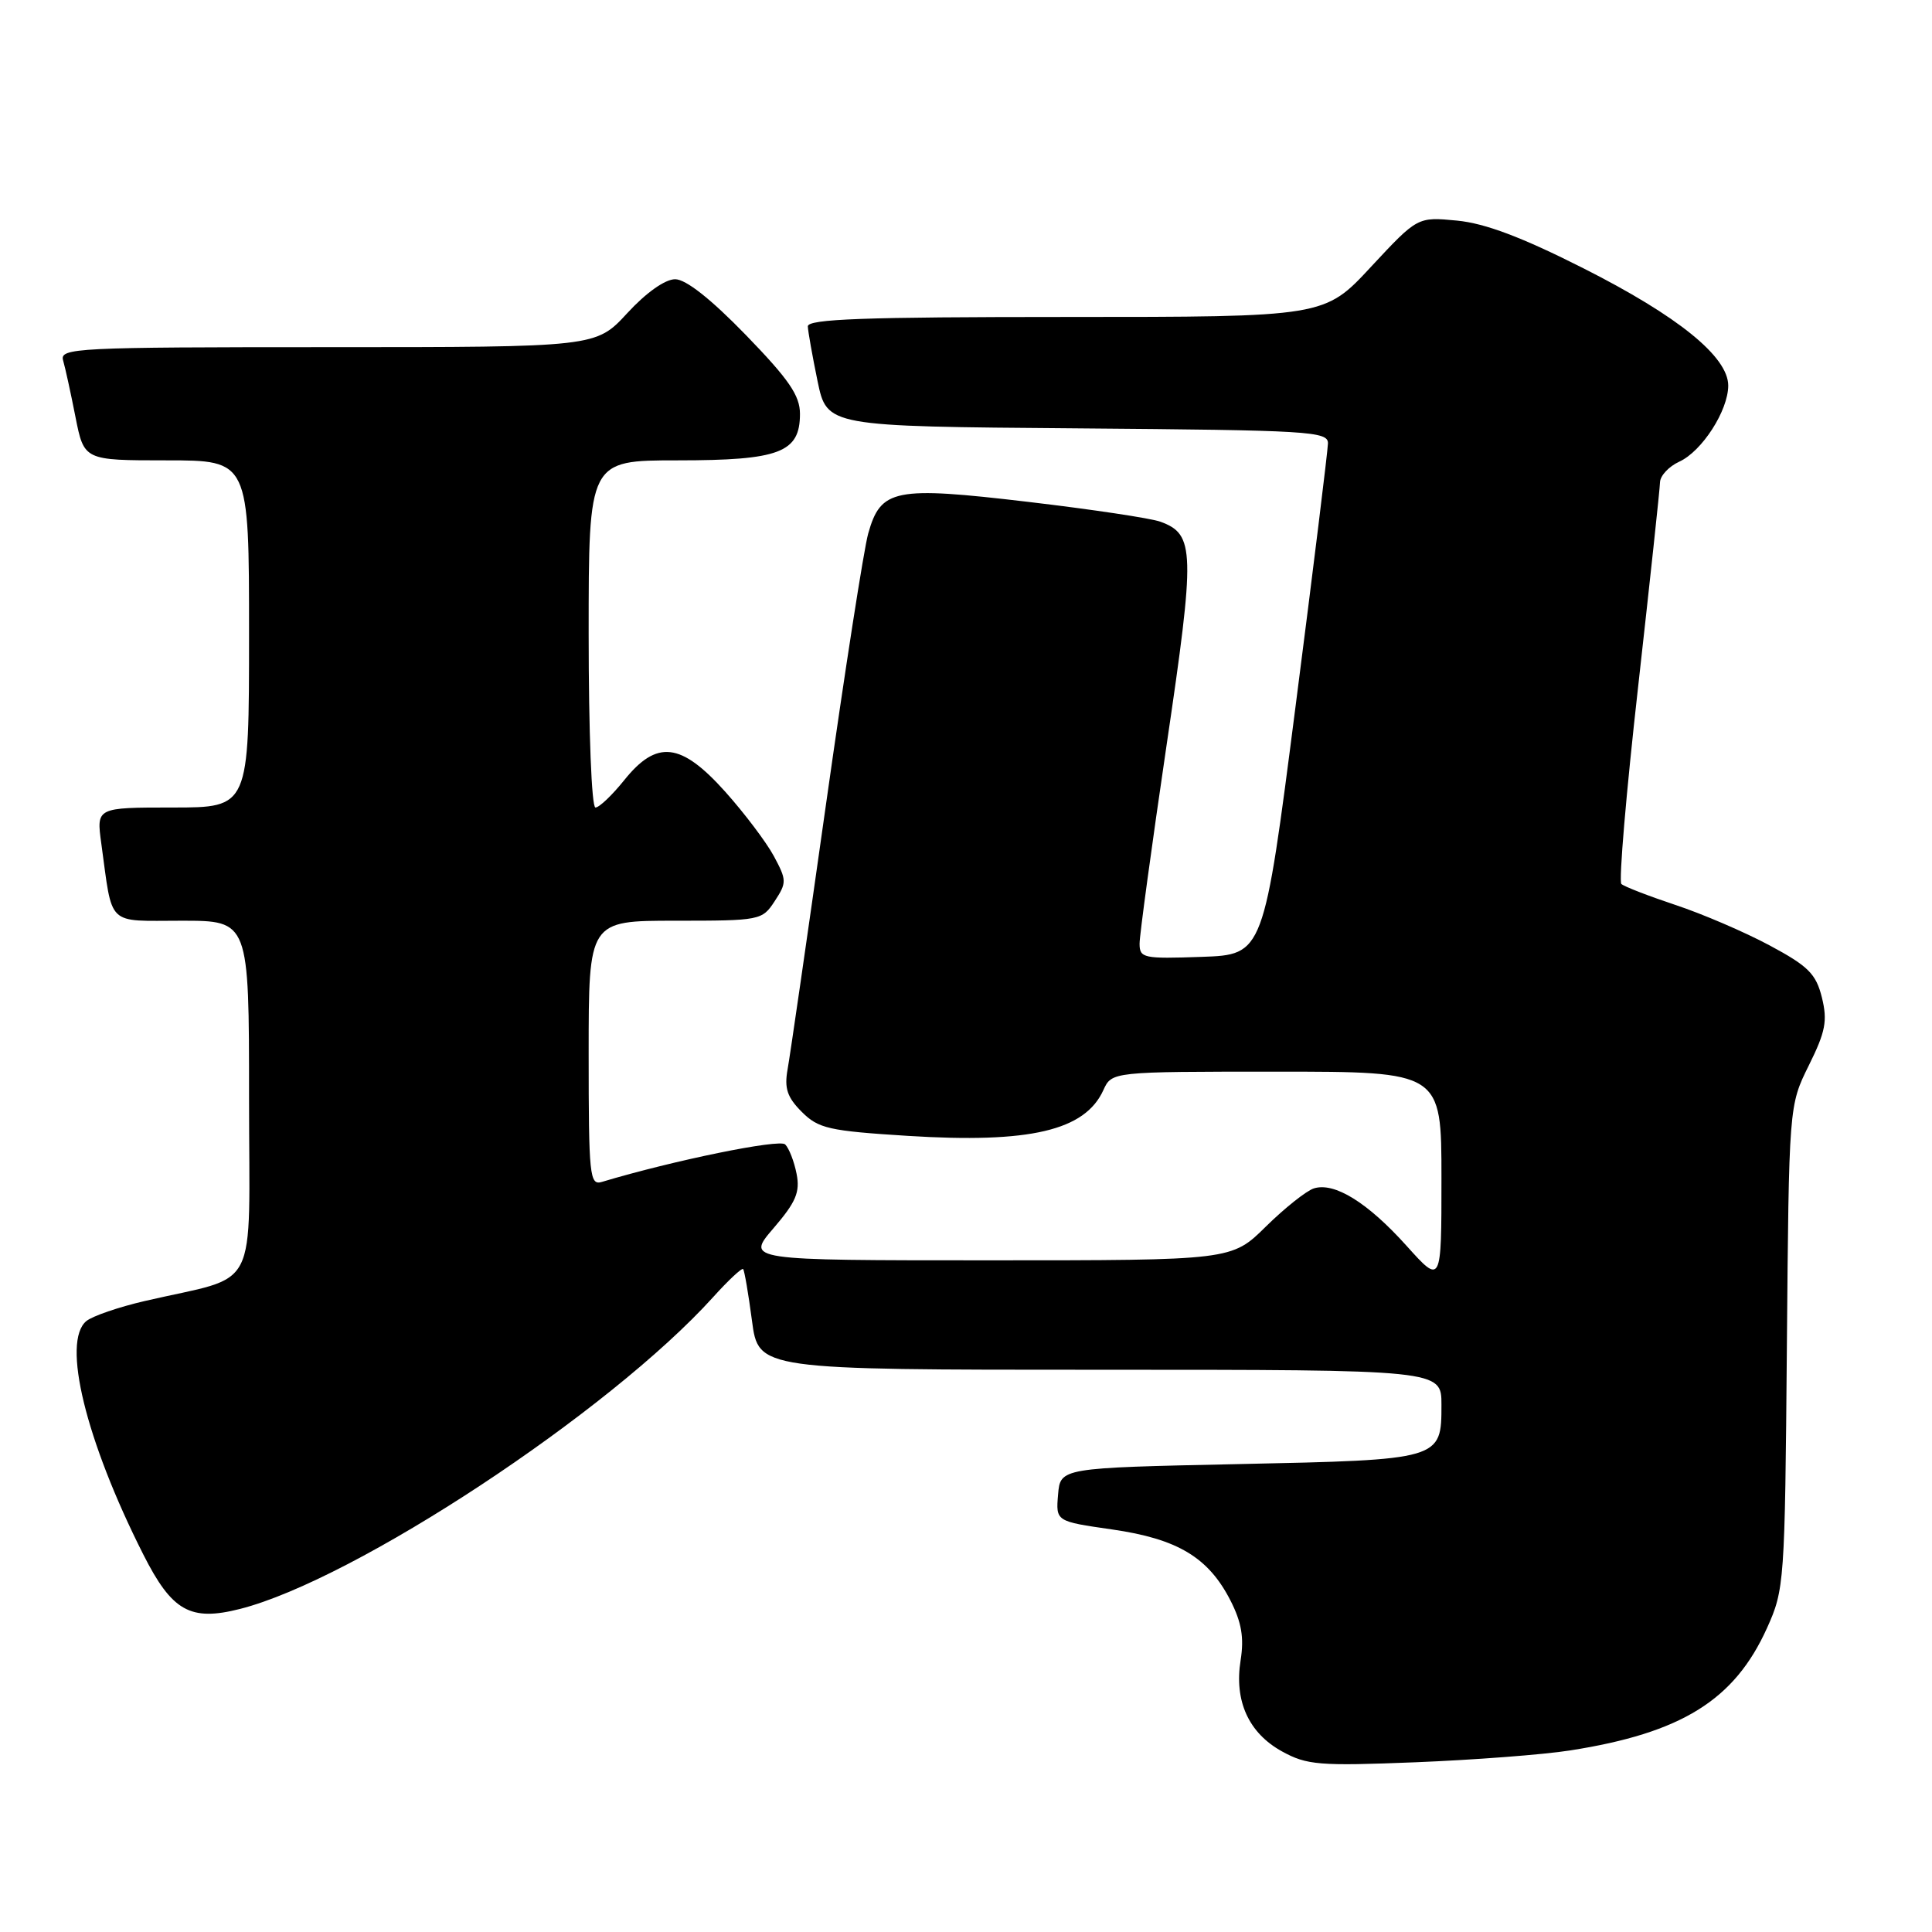 <?xml version="1.0" encoding="UTF-8" standalone="no"?>
<!DOCTYPE svg PUBLIC "-//W3C//DTD SVG 1.1//EN" "http://www.w3.org/Graphics/SVG/1.1/DTD/svg11.dtd" >
<svg xmlns="http://www.w3.org/2000/svg" xmlns:xlink="http://www.w3.org/1999/xlink" version="1.1" viewBox="0 0 256 256">
 <g >
 <path fill="currentColor"
d=" M 208.06 231.94 C 222.82 229.63 229.82 225.28 234.13 215.74 C 236.44 210.63 236.51 209.73 236.77 178.50 C 237.04 146.50 237.04 146.50 239.68 141.17 C 241.90 136.70 242.17 135.26 241.41 132.17 C 240.63 129.04 239.61 128.02 234.50 125.28 C 231.20 123.51 225.57 121.09 222.00 119.91 C 218.43 118.72 215.20 117.47 214.84 117.13 C 214.48 116.78 215.48 105.03 217.06 91.00 C 218.63 76.97 219.94 64.78 219.96 63.91 C 219.98 63.04 221.13 61.81 222.50 61.18 C 225.52 59.81 228.99 54.41 229.00 51.10 C 229.00 47.27 222.36 41.89 209.79 35.54 C 201.64 31.42 196.78 29.59 193.06 29.23 C 187.83 28.73 187.83 28.73 181.66 35.36 C 175.50 42.00 175.50 42.00 141.25 42.00 C 114.49 42.00 107.01 42.27 107.04 43.25 C 107.07 43.94 107.65 47.20 108.33 50.50 C 109.58 56.50 109.58 56.50 142.79 56.76 C 173.57 57.01 176.00 57.15 175.96 58.76 C 175.94 59.72 174.02 75.35 171.68 93.50 C 167.44 126.50 167.44 126.50 159.22 126.79 C 151.50 127.06 151.00 126.96 151.00 125.03 C 151.00 123.90 152.61 112.09 154.57 98.79 C 158.39 72.96 158.33 70.80 153.76 69.13 C 152.52 68.67 144.63 67.49 136.23 66.50 C 118.51 64.41 116.71 64.77 115.04 70.70 C 114.46 72.79 111.95 88.90 109.46 106.50 C 106.97 124.10 104.68 139.94 104.36 141.69 C 103.91 144.21 104.31 145.40 106.24 147.33 C 108.45 149.54 109.82 149.85 120.31 150.51 C 136.47 151.52 143.76 149.81 146.20 144.45 C 147.32 142.00 147.32 142.00 169.16 142.00 C 191.00 142.00 191.00 142.00 191.00 156.11 C 191.00 170.22 191.00 170.22 186.37 165.07 C 181.21 159.33 176.81 156.61 174.09 157.47 C 173.10 157.79 170.24 160.06 167.74 162.52 C 163.20 167.00 163.20 167.00 131.02 167.00 C 98.84 167.00 98.84 167.00 102.49 162.75 C 105.48 159.27 106.03 157.96 105.55 155.53 C 105.23 153.90 104.55 152.15 104.04 151.64 C 103.29 150.89 89.24 153.76 79.75 156.61 C 78.13 157.10 78.00 155.83 78.00 139.57 C 78.00 122.00 78.00 122.00 89.48 122.00 C 100.73 122.00 100.99 121.95 102.65 119.41 C 104.26 116.95 104.25 116.63 102.54 113.44 C 101.54 111.59 98.64 107.75 96.10 104.91 C 90.23 98.36 87.03 97.99 82.71 103.38 C 81.11 105.37 79.40 107.00 78.90 107.00 C 78.39 107.00 78.00 97.02 78.00 84.00 C 78.00 61.00 78.00 61.00 89.78 61.00 C 103.30 61.00 106.00 59.97 106.00 54.84 C 106.00 52.41 104.54 50.28 98.83 44.39 C 94.19 39.61 90.88 37.00 89.46 37.00 C 88.13 37.00 85.61 38.78 83.11 41.50 C 78.96 46.00 78.96 46.00 43.41 46.00 C 10.03 46.00 7.90 46.11 8.36 47.75 C 8.64 48.71 9.38 52.09 10.00 55.25 C 11.14 61.00 11.14 61.00 22.07 61.00 C 33.00 61.00 33.00 61.00 33.00 84.00 C 33.00 107.00 33.00 107.00 22.89 107.00 C 12.77 107.00 12.77 107.00 13.42 111.75 C 14.96 122.92 14.00 122.00 24.08 122.00 C 33.00 122.00 33.00 122.00 33.00 145.46 C 33.00 171.96 34.61 168.81 19.19 172.39 C 15.72 173.19 12.24 174.39 11.44 175.05 C 8.16 177.77 11.34 190.83 18.98 205.96 C 22.79 213.50 25.21 214.87 31.81 213.19 C 47.05 209.31 80.74 187.10 94.50 171.87 C 96.51 169.64 98.30 167.97 98.47 168.16 C 98.64 168.35 99.17 171.43 99.64 175.00 C 100.50 181.50 100.50 181.50 145.75 181.50 C 191.00 181.50 191.00 181.50 191.00 186.13 C 191.00 193.43 191.01 193.43 164.10 194.00 C 140.50 194.50 140.50 194.50 140.20 198.04 C 139.90 201.59 139.90 201.59 147.36 202.66 C 156.04 203.91 160.12 206.36 163.04 212.07 C 164.52 214.97 164.86 217.00 164.39 219.98 C 163.52 225.39 165.45 229.64 169.89 232.08 C 173.17 233.88 174.79 234.02 187.56 233.51 C 195.29 233.20 204.51 232.50 208.06 231.94 Z "/>
</g>
</svg>